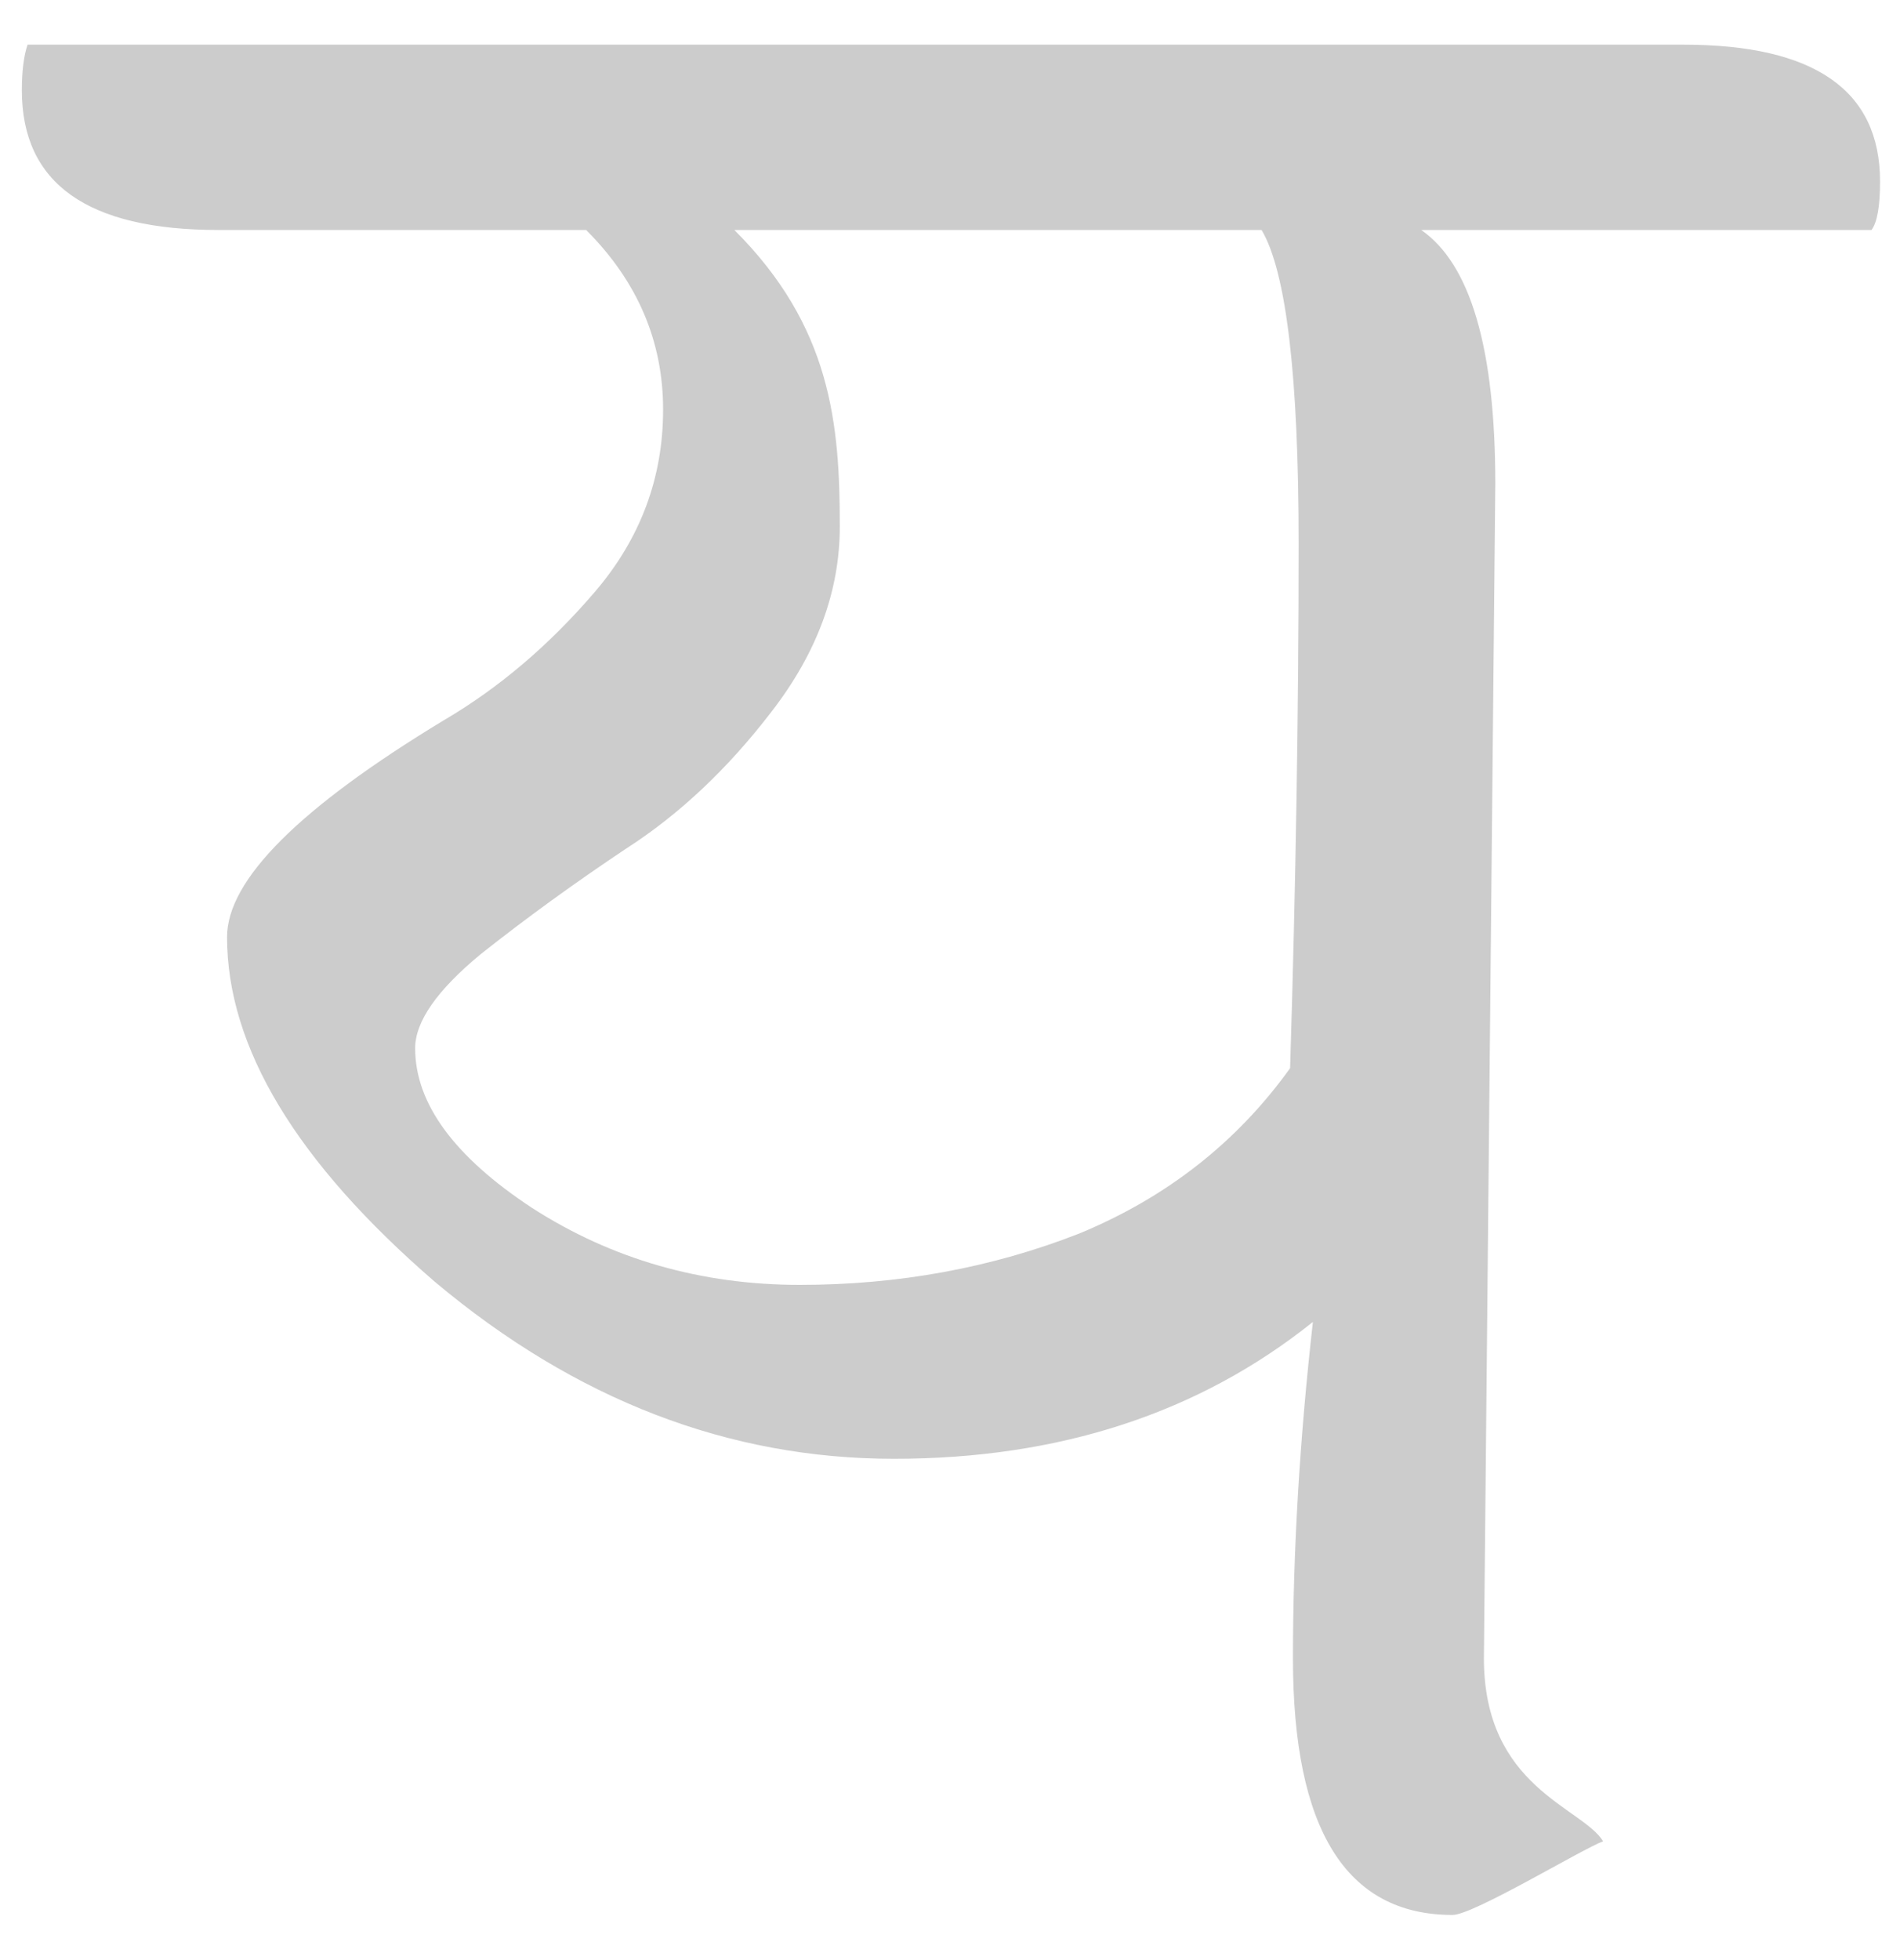 <svg width="32" height="33" viewBox="0 0 32 33" fill="none" xmlns="http://www.w3.org/2000/svg">
<g clip-path="url(#clip0_1_31)">
<path d="M14.144 8.864C14.144 9.952 13.76 10.992 12.992 11.984C12.256 12.944 11.44 13.712 10.544 14.288C9.68 14.864 8.864 15.456 8.096 16.064C7.36 16.672 6.992 17.2 6.992 17.648C6.992 18.576 7.648 19.472 8.96 20.336C10.304 21.2 11.808 21.632 13.472 21.632C15.136 21.632 16.704 21.344 18.176 20.768C19.648 20.16 20.832 19.232 21.728 17.984C21.824 14.88 21.872 11.936 21.872 9.152C21.872 6.336 21.664 4.576 21.248 3.872H12.368C14 5.5 14.144 7.136 14.144 8.864ZM25.184 8.144L24.992 27.92C24.992 30.096 26.648 30.424 27 31C26.648 31.128 24.816 32.24 24.464 32.24C22.672 32.24 21.776 30.8 21.776 27.92C21.776 26.128 21.888 24.24 22.112 22.256C20.192 23.792 17.84 24.56 15.056 24.56C12.272 24.56 9.696 23.568 7.328 21.584C4.992 19.568 3.824 17.632 3.824 15.776C3.824 14.816 5.04 13.6 7.472 12.128C8.4 11.584 9.248 10.864 10.016 9.968C10.784 9.072 11.168 8.048 11.168 6.896C11.168 5.744 10.736 4.736 9.872 3.872H3.68C1.472 3.872 0.368 3.088 0.368 1.52C0.368 1.2 0.4 0.944 0.464 0.752H28.352C30.56 0.752 31.664 1.52 31.664 3.056C31.664 3.472 31.616 3.744 31.52 3.872H23.936C24.768 4.448 25.184 5.872 25.184 8.144Z" fill="#CCCCCC"/>
</g>
<defs>
<clipPath id="clip0_1_31">
<rect width="32" height="33" fill="white"/>
</clipPath>
</defs>
</svg>
